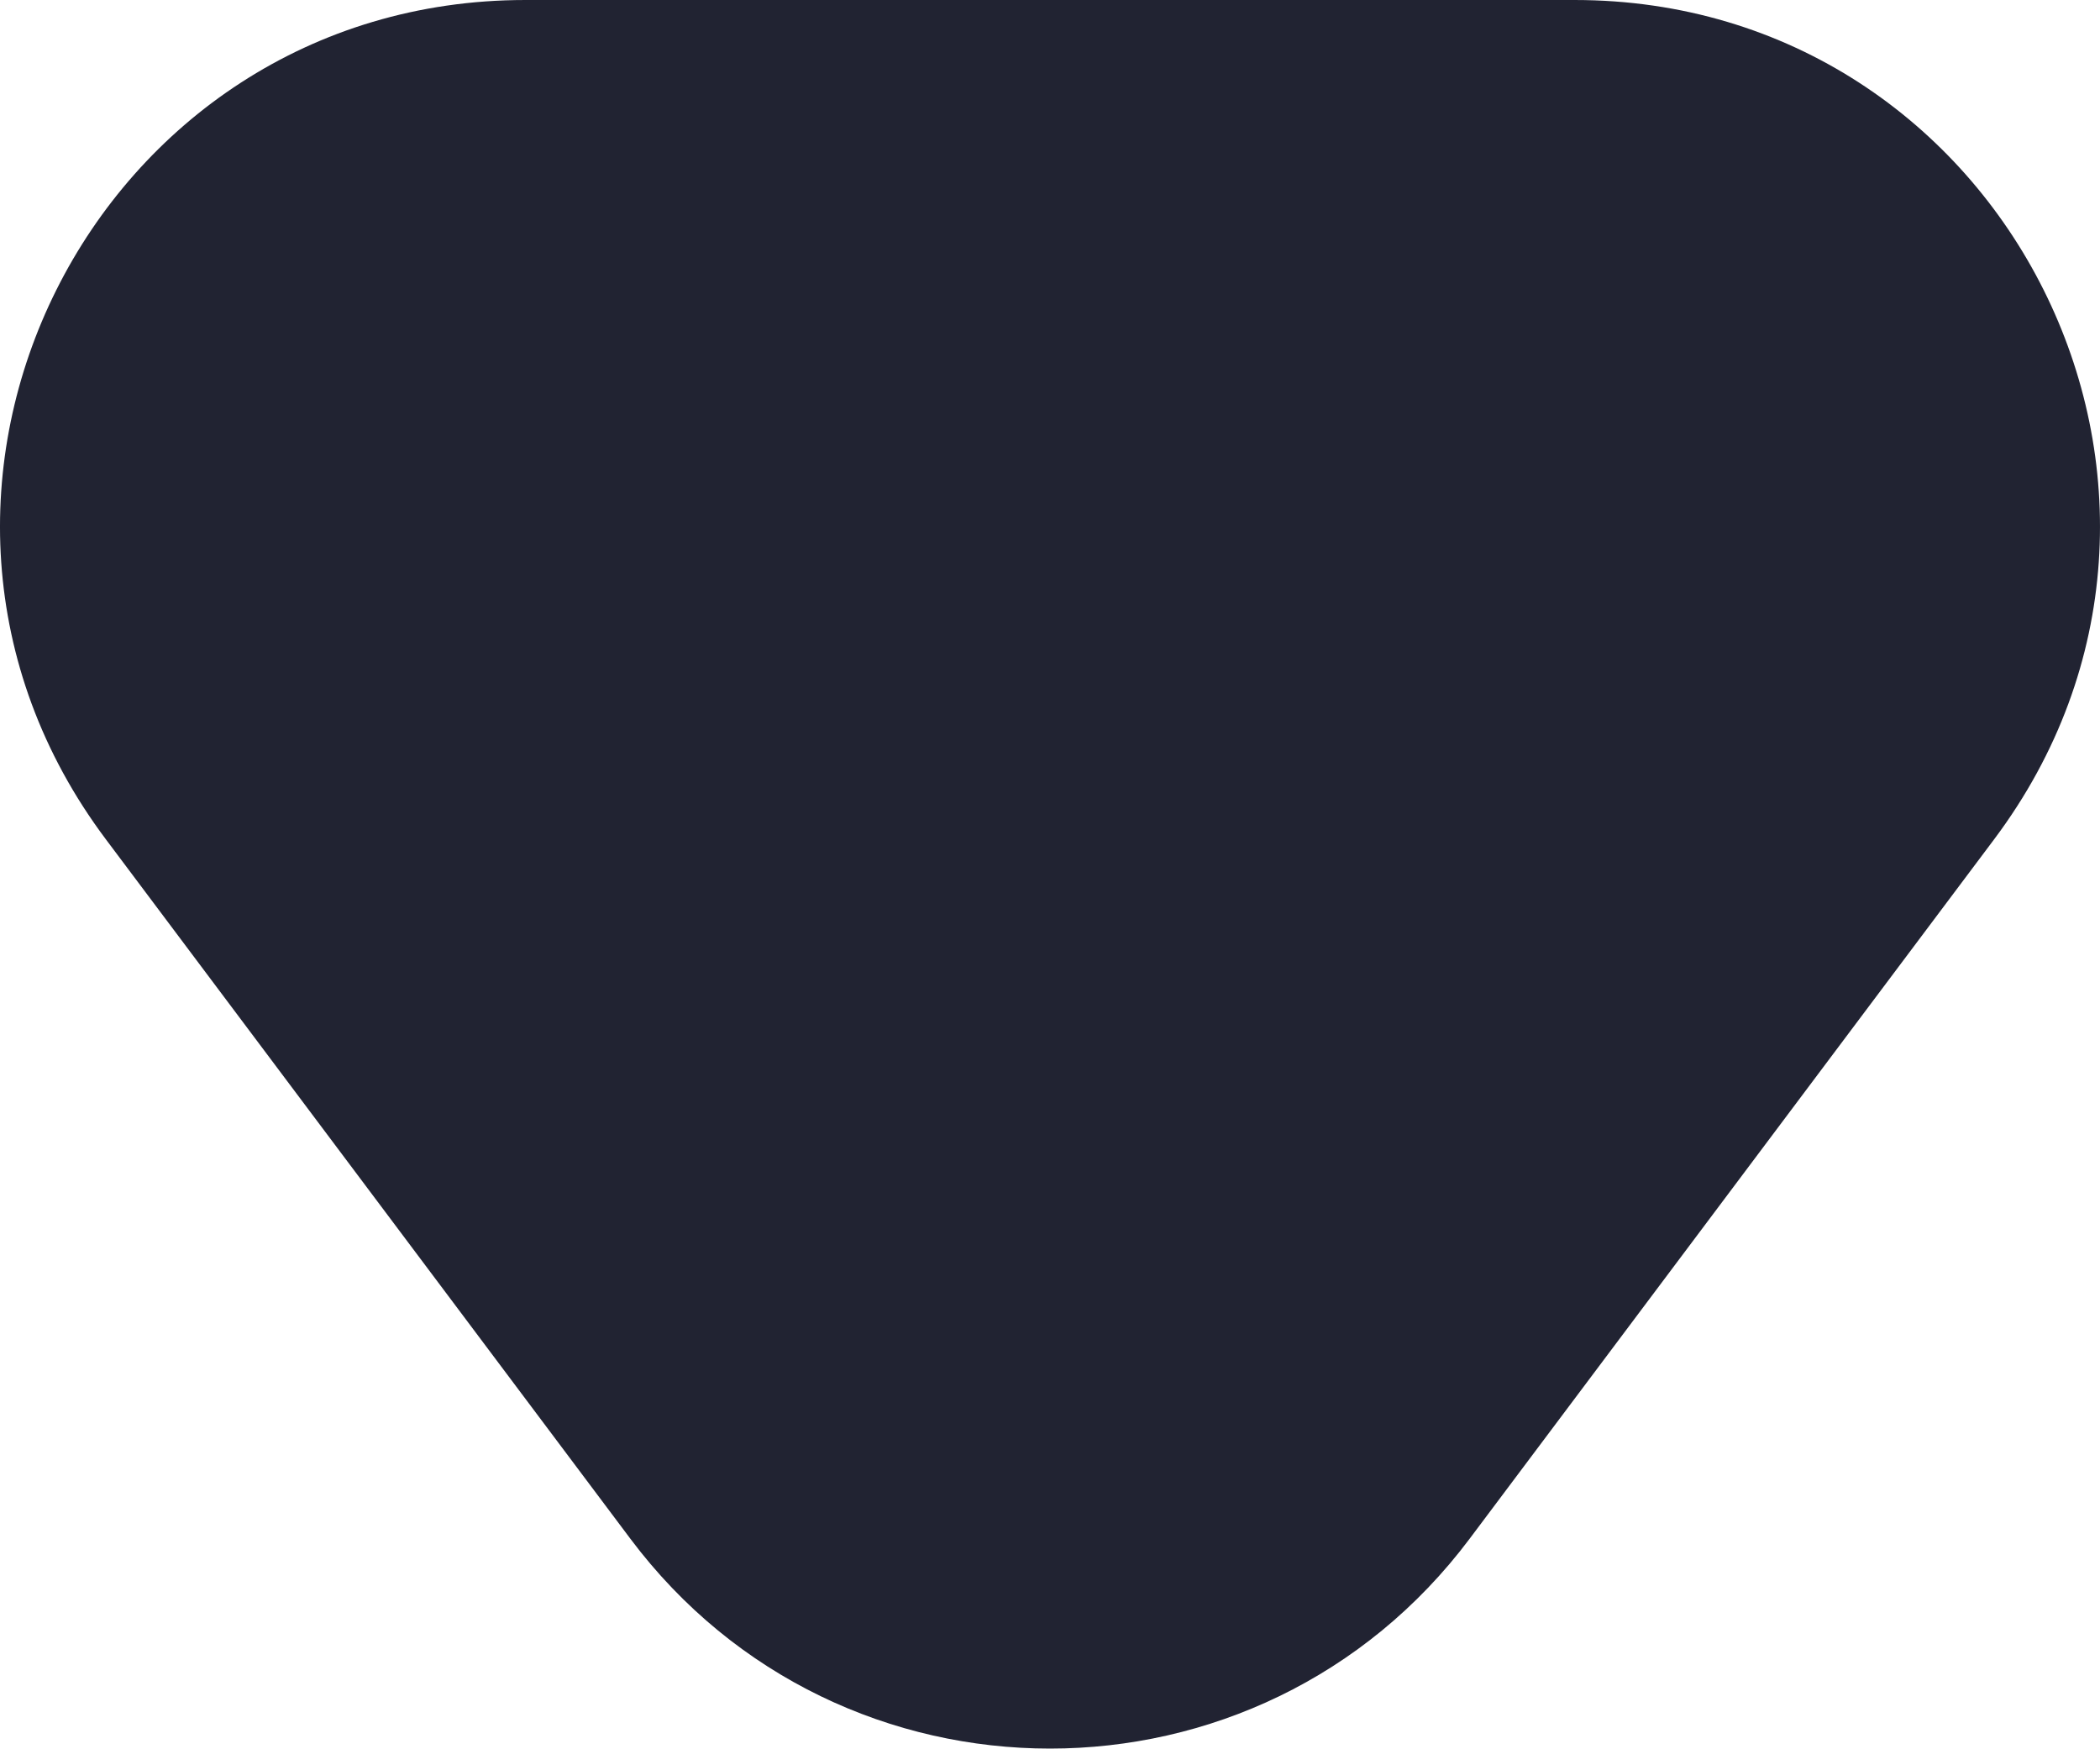 <svg xmlns="http://www.w3.org/2000/svg" width="20.018" height="16.667" viewBox="0 0 20.018 16.667">
  <g id="Path_39" data-name="Path 39" transform="translate(25.009 20) rotate(180)" fill="#212332">
    <path d="M 20 19.5 L 10 19.5 C 8.259 19.5 6.754 18.57 5.975 17.012 C 5.196 15.455 5.355 13.693 6.4 12.3 L 11.4 5.633 C 12.258 4.489 13.57 3.833 15 3.833 C 16.43 3.833 17.742 4.489 18.6 5.633 L 23.6 12.3 C 24.645 13.693 24.804 15.455 24.025 17.012 C 23.246 18.57 21.741 19.5 20 19.5 Z" stroke="none"/>
    <path d="M 15 4.333 C 13.729 4.333 12.563 4.917 11.8 5.933 L 6.8 12.6 C 5.871 13.838 5.73 15.404 6.422 16.789 C 7.115 18.173 8.452 19 10 19 L 20 19 C 21.548 19 22.885 18.173 23.578 16.789 C 24.27 15.404 24.129 13.838 23.2 12.6 L 18.2 5.933 C 17.437 4.917 16.271 4.333 15 4.333 M 15 3.333 C 16.5 3.333 18 4 19 5.333 L 24 12 C 26.472 15.296 24.12 20 20 20 L 10 20 C 5.88 20 3.528 15.296 6 12 L 11 5.333 C 12 4 13.5 3.333 15 3.333 Z" stroke="none" fill="#212332"/>
  </g>
</svg>

